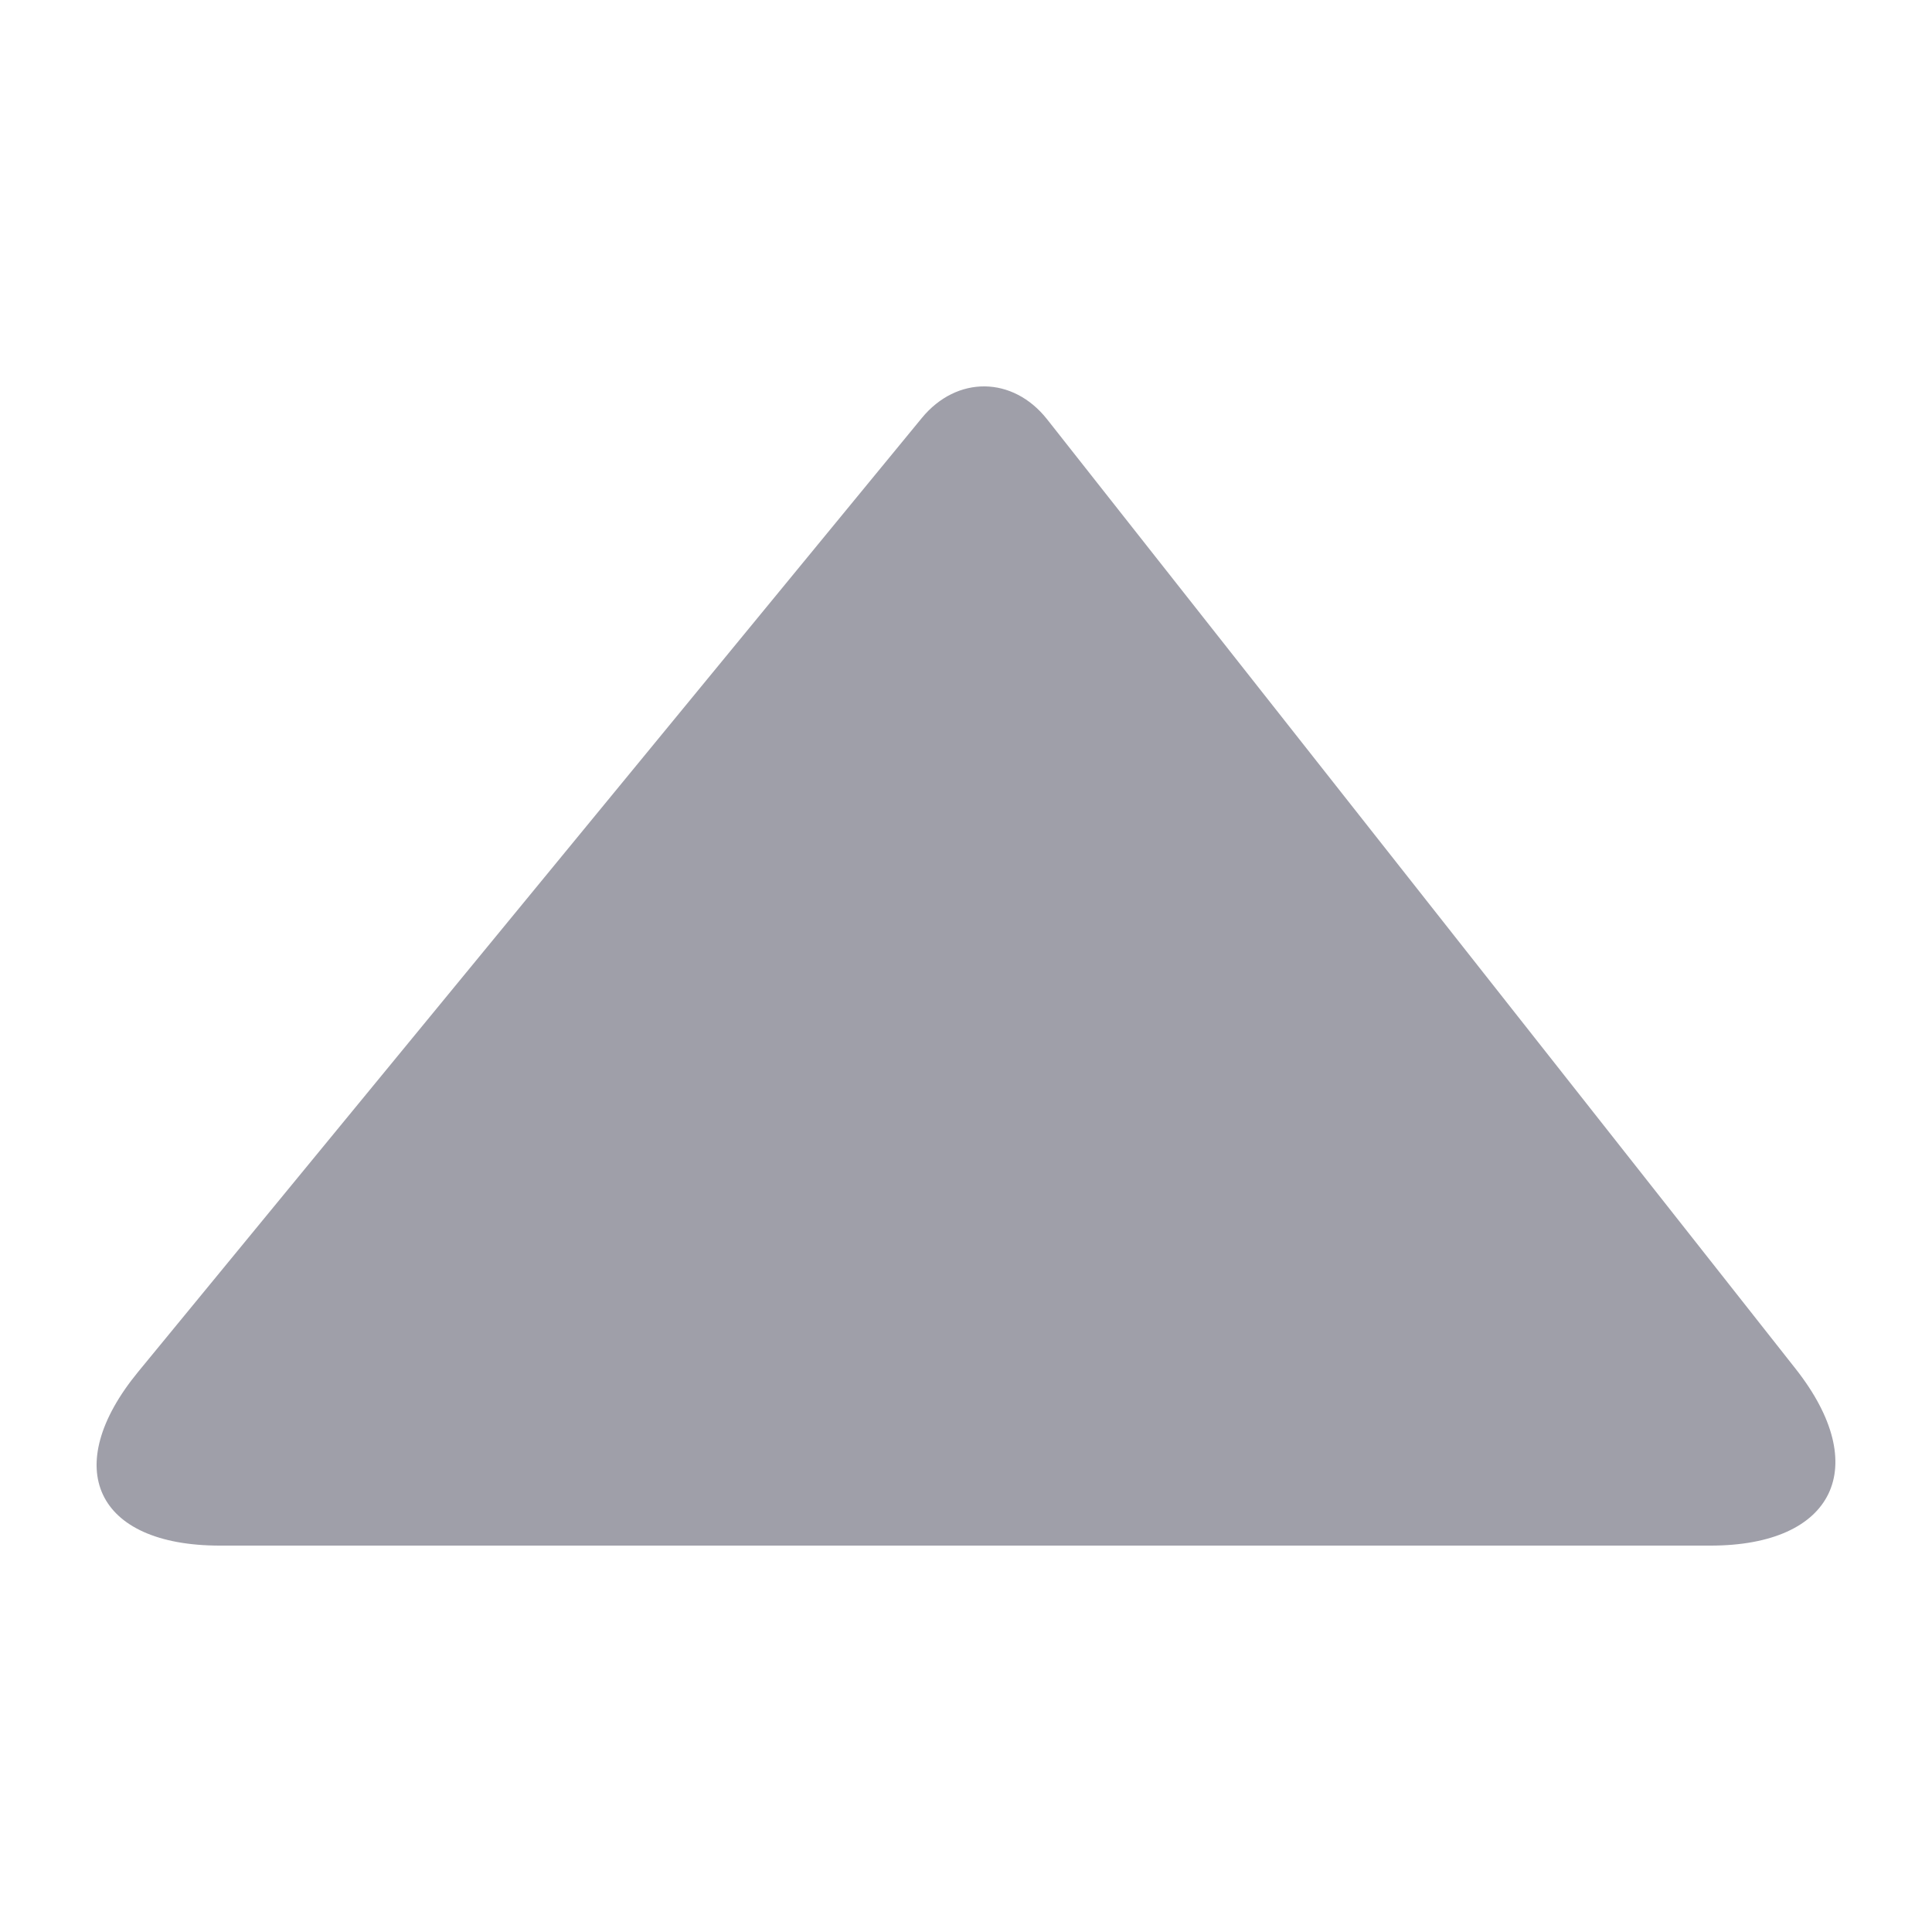 <?xml version="1.0" encoding="UTF-8" standalone="no"?>
<svg
   viewBox="0 0 100 100"
   version="1.1"
   x="0px"
   y="0px"
   id="svg16"
   sodipodi:docname="up-arrow.svg"
   width="100"
   height="100"
   inkscape:version="1.1.2 (0a00cf5339, 2022-02-04)"
   xmlns:inkscape="http://www.inkscape.org/namespaces/inkscape"
   xmlns:sodipodi="http://sodipodi.sourceforge.net/DTD/sodipodi-0.dtd"
   xmlns="http://www.w3.org/2000/svg"
   xmlns:svg="http://www.w3.org/2000/svg"
   xmlns:rdf="http://www.w3.org/1999/02/22-rdf-syntax-ns#"
   xmlns:cc="http://creativecommons.org/ns#"
   xmlns:dc="http://purl.org/dc/elements/1.1/">
  <defs
     id="defs20" />
  <sodipodi:namedview
     id="namedview18"
     pagecolor="#ffffff"
     bordercolor="#666666"
     borderopacity="1.0"
     inkscape:pageshadow="2"
     inkscape:pageopacity="0.0"
     inkscape:pagecheckerboard="0"
     showgrid="false"
     inkscape:zoom="6.984"
     inkscape:cx="50.042955"
     inkscape:cy="62.5"
     inkscape:window-width="2160"
     inkscape:window-height="3719"
     inkscape:window-x="0"
     inkscape:window-y="0"
     inkscape:window-maximized="1"
     inkscape:current-layer="svg16" />
  <title
     id="title2">Artboard</title>
  <desc
     id="desc4">Created with Sketch.</desc>
  <g
     stroke="none"
     stroke-width="1"
     fill="none"
     fill-rule="evenodd"
     id="g10"
     style="fill:#9f9fa9;fill-opacity:1"
     transform="rotate(180,50,50)">
    <g
       fill="#000000"
       id="g8"
       style="fill:#9f9fa9;fill-opacity:1">
      <path
         d="m 88.625,20 c 6.415,0 8.302,4.032 4.219,9.001 L 52.287,78.364 c -1.813,2.207 -4.714,2.18 -6.489,-0.072 L 7.059,29.151 C 3.075,24.097 5.049,20 11.46,20 Z"
         id="path6"
         style="fill:#9f9fa9;fill-opacity:1" />
    </g>
  </g>
</svg>

